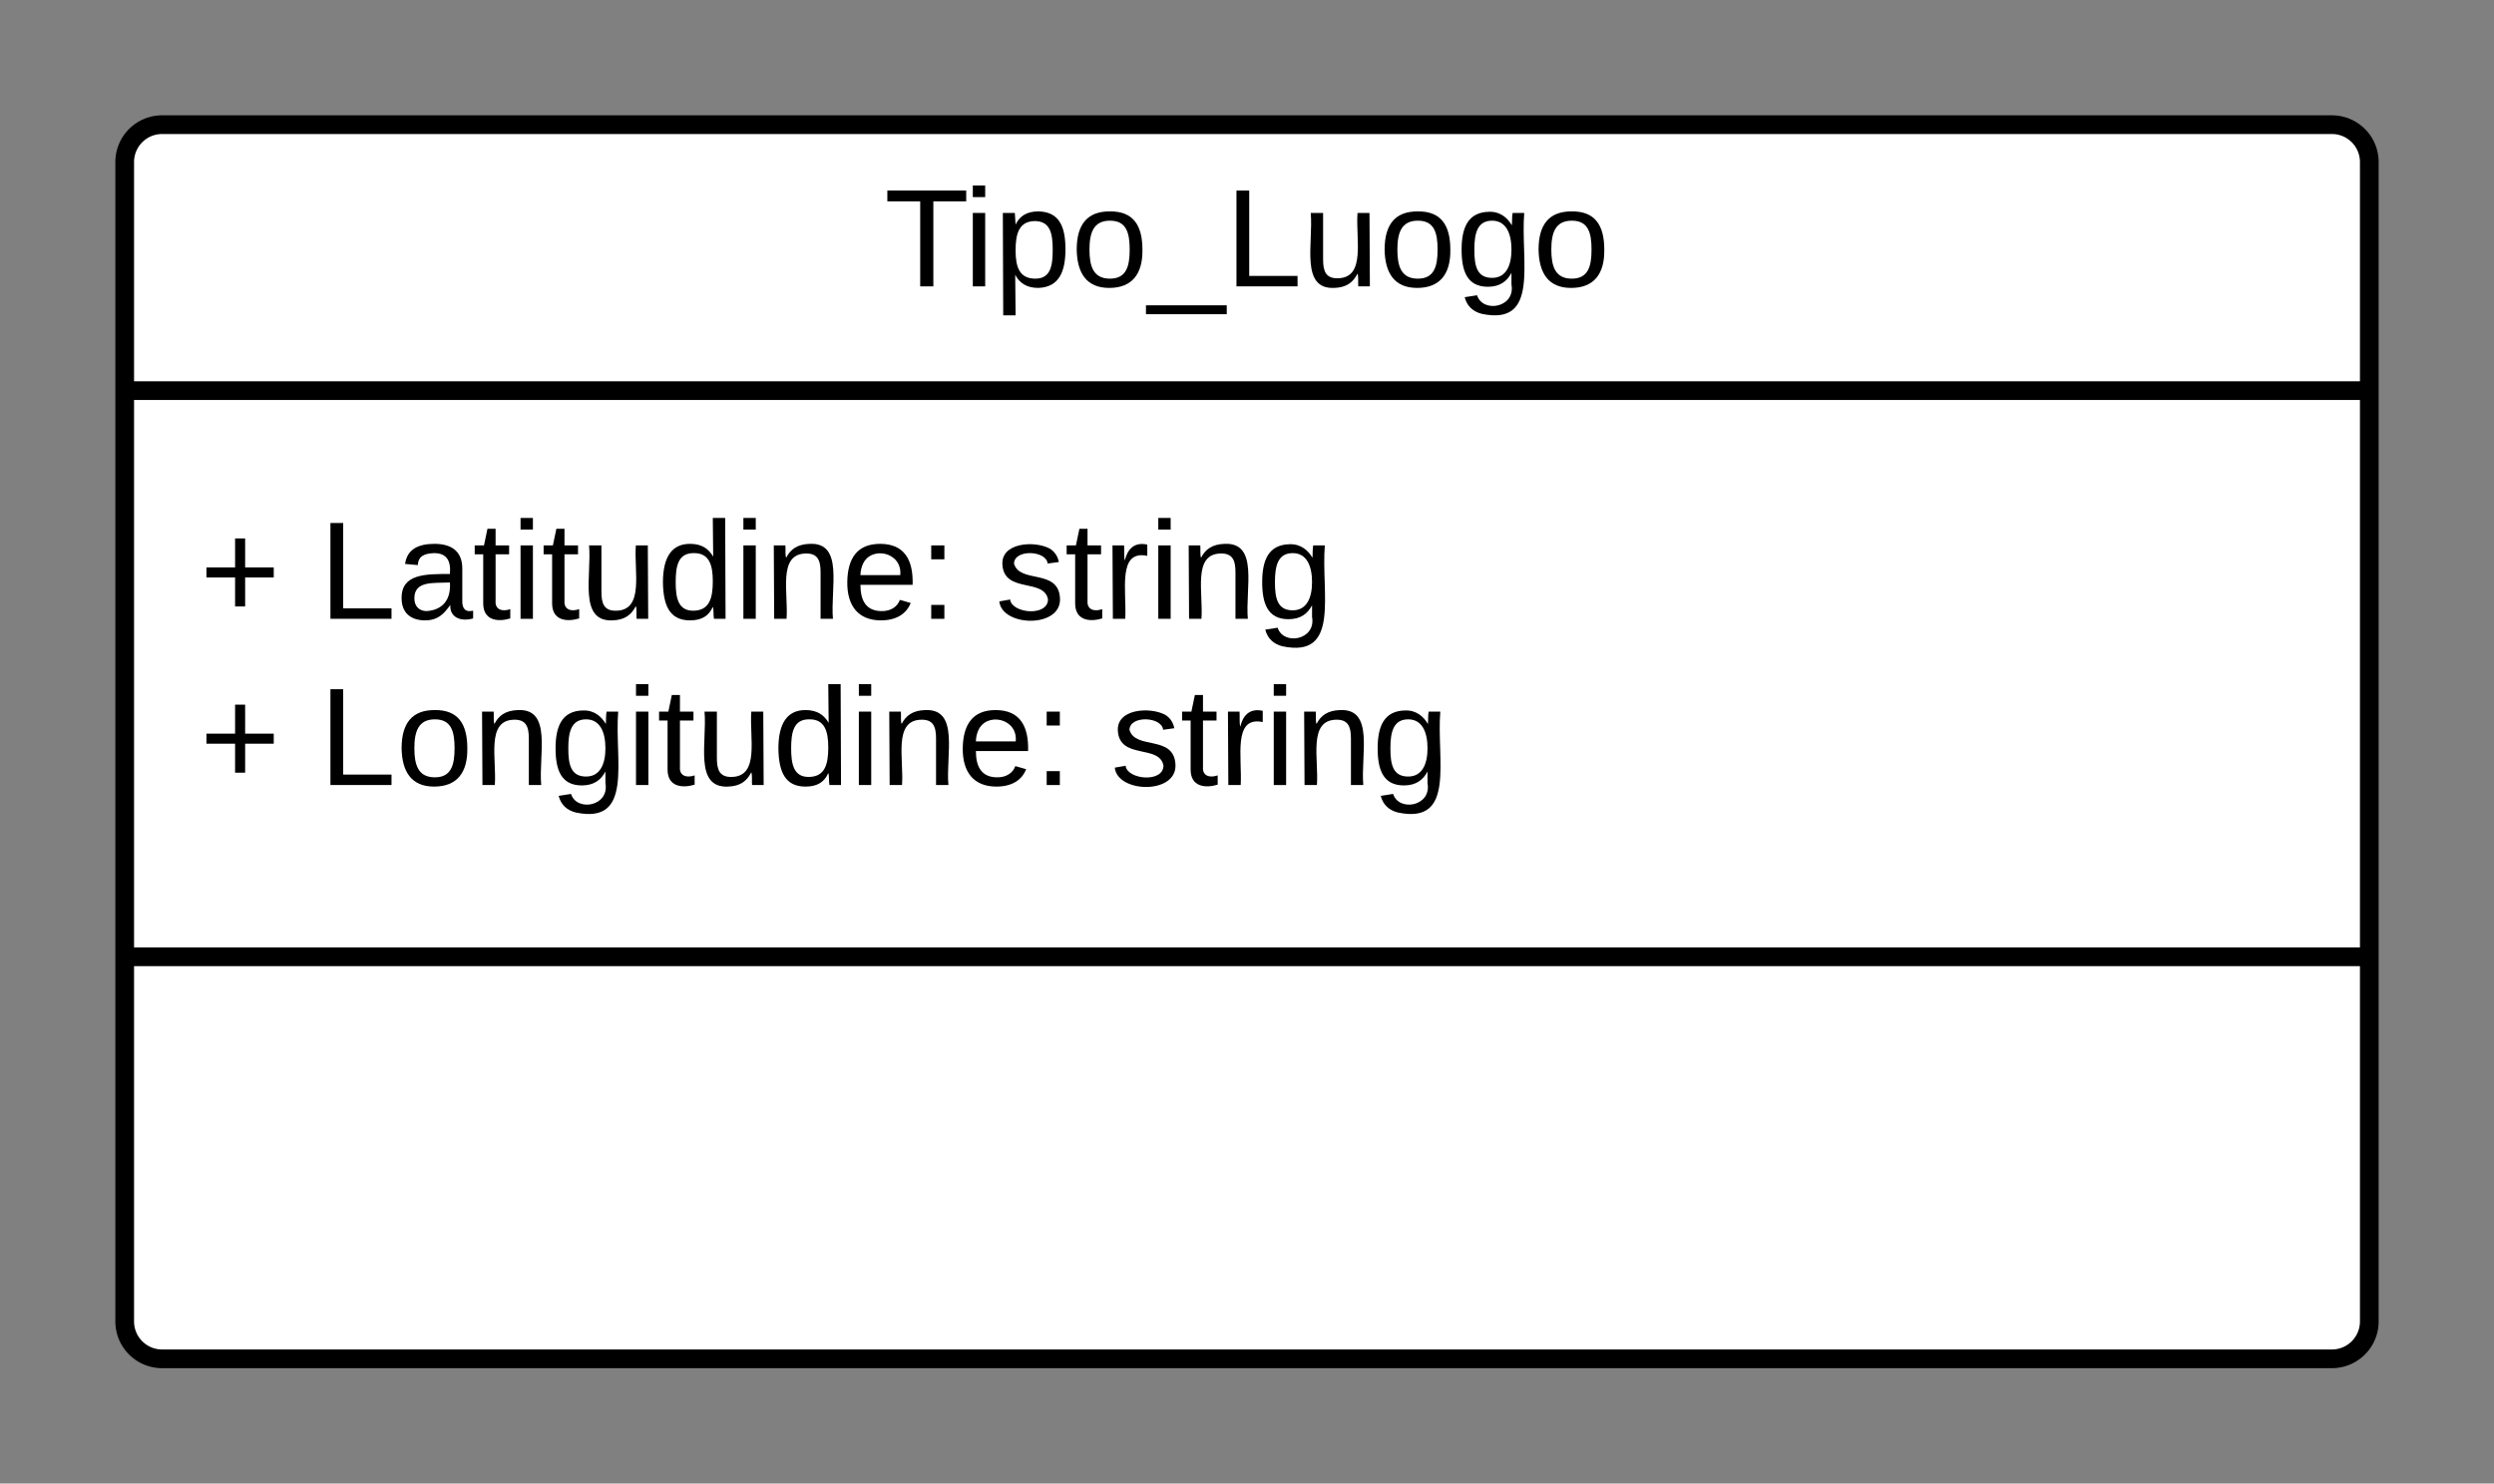 <svg xmlns="http://www.w3.org/2000/svg" xmlns:xlink="http://www.w3.org/1999/xlink" xmlns:lucid="lucid" width="400" height="238"><rect width="100%" height="100%" fill="#808080" stroke="none"/><g transform="translate(-760 -540)" lucid:page-tab-id="xyoc~1F4B1Qt"><path d="M780 566a6 6 0 0 1 6-6h348a6 6 0 0 1 6 6v186a6 6 0 0 1-6 6H786a6 6 0 0 1-6-6z" stroke="#000" stroke-width="3" fill="#fff"/><path d="M780 602.67h360M780 693.5h360" stroke="#000" stroke-width="3" fill="none"/><use xlink:href="#a" transform="matrix(1,0,0,1,788,568) translate(113.821 17.944)"/><use xlink:href="#b" transform="matrix(1,0,0,1,792,610.667) translate(0 28.611)"/><use xlink:href="#c" transform="matrix(1,0,0,1,792,610.667) translate(19.136 28.611)"/><use xlink:href="#d" transform="matrix(1,0,0,1,792,610.667) translate(127.654 28.611)"/><use xlink:href="#b" transform="matrix(1,0,0,1,792,610.667) translate(0 55.278)"/><use xlink:href="#e" transform="matrix(1,0,0,1,792,610.667) translate(19.136 55.278)"/><use xlink:href="#f" transform="matrix(1,0,0,1,792,610.667) translate(146.173 55.278)"/><defs><path d="M127-220V0H93v-220H8v-28h204v28h-85" id="g"/><path d="M24-231v-30h32v30H24zM24 0v-190h32V0H24" id="h"/><path d="M115-194c55 1 70 41 70 98S169 2 115 4C84 4 66-9 55-30l1 105H24l-1-265h31l2 30c10-21 28-34 59-34zm-8 174c40 0 45-34 45-75s-6-73-45-74c-42 0-51 32-51 76 0 43 10 73 51 73" id="i"/><path d="M100-194c62-1 85 37 85 99 1 63-27 99-86 99S16-35 15-95c0-66 28-99 85-99zM99-20c44 1 53-31 53-75 0-43-8-75-51-75s-53 32-53 75 10 74 51 75" id="j"/><path d="M-5 72V49h209v23H-5" id="k"/><path d="M30 0v-248h33v221h125V0H30" id="l"/><path d="M84 4C-5 8 30-112 23-190h32v120c0 31 7 50 39 49 72-2 45-101 50-169h31l1 190h-30c-1-10 1-25-2-33-11 22-28 36-60 37" id="m"/><path d="M177-190C167-65 218 103 67 71c-23-6-38-20-44-43l32-5c15 47 100 32 89-28v-30C133-14 115 1 83 1 29 1 15-40 15-95c0-56 16-97 71-98 29-1 48 16 59 35 1-10 0-23 2-32h30zM94-22c36 0 50-32 50-73 0-42-14-75-50-75-39 0-46 34-46 75s6 73 46 73" id="n"/><g id="a"><use transform="matrix(0.062,0,0,0.062,0,0)" xlink:href="#g"/><use transform="matrix(0.062,0,0,0.062,12.716,0)" xlink:href="#h"/><use transform="matrix(0.062,0,0,0.062,17.593,0)" xlink:href="#i"/><use transform="matrix(0.062,0,0,0.062,29.938,0)" xlink:href="#j"/><use transform="matrix(0.062,0,0,0.062,42.284,0)" xlink:href="#k"/><use transform="matrix(0.062,0,0,0.062,54.63,0)" xlink:href="#l"/><use transform="matrix(0.062,0,0,0.062,66.975,0)" xlink:href="#m"/><use transform="matrix(0.062,0,0,0.062,79.321,0)" xlink:href="#j"/><use transform="matrix(0.062,0,0,0.062,91.667,0)" xlink:href="#n"/><use transform="matrix(0.062,0,0,0.062,104.012,0)" xlink:href="#j"/></g><path d="M118-107v75H92v-75H18v-26h74v-75h26v75h74v26h-74" id="o"/><use transform="matrix(0.062,0,0,0.062,0,0)" xlink:href="#o" id="b"/><path d="M141-36C126-15 110 5 73 4 37 3 15-17 15-53c-1-64 63-63 125-63 3-35-9-54-41-54-24 1-41 7-42 31l-33-3c5-37 33-52 76-52 45 0 72 20 72 64v82c-1 20 7 32 28 27v20c-31 9-61-2-59-35zM48-53c0 20 12 33 32 33 41-3 63-29 60-74-43 2-92-5-92 41" id="p"/><path d="M59-47c-2 24 18 29 38 22v24C64 9 27 4 27-40v-127H5v-23h24l9-43h21v43h35v23H59v120" id="q"/><path d="M85-194c31 0 48 13 60 33l-1-100h32l1 261h-30c-2-10 0-23-3-31C134-8 116 4 85 4 32 4 16-35 15-94c0-66 23-100 70-100zm9 24c-40 0-46 34-46 75 0 40 6 74 45 74 42 0 51-32 51-76 0-42-9-74-50-73" id="r"/><path d="M117-194c89-4 53 116 60 194h-32v-121c0-31-8-49-39-48C34-167 62-67 57 0H25l-1-190h30c1 10-1 24 2 32 11-22 29-35 61-36" id="s"/><path d="M100-194c63 0 86 42 84 106H49c0 40 14 67 53 68 26 1 43-12 49-29l28 8c-11 28-37 45-77 45C44 4 14-33 15-96c1-61 26-98 85-98zm52 81c6-60-76-77-97-28-3 7-6 17-6 28h103" id="t"/><path d="M33-154v-36h34v36H33zM33 0v-36h34V0H33" id="u"/><g id="c"><use transform="matrix(0.062,0,0,0.062,0,0)" xlink:href="#l"/><use transform="matrix(0.062,0,0,0.062,12.346,0)" xlink:href="#p"/><use transform="matrix(0.062,0,0,0.062,24.691,0)" xlink:href="#q"/><use transform="matrix(0.062,0,0,0.062,30.864,0)" xlink:href="#h"/><use transform="matrix(0.062,0,0,0.062,35.741,0)" xlink:href="#q"/><use transform="matrix(0.062,0,0,0.062,41.914,0)" xlink:href="#m"/><use transform="matrix(0.062,0,0,0.062,54.259,0)" xlink:href="#r"/><use transform="matrix(0.062,0,0,0.062,66.605,0)" xlink:href="#h"/><use transform="matrix(0.062,0,0,0.062,71.481,0)" xlink:href="#s"/><use transform="matrix(0.062,0,0,0.062,83.827,0)" xlink:href="#t"/><use transform="matrix(0.062,0,0,0.062,96.173,0)" xlink:href="#u"/></g><path d="M135-143c-3-34-86-38-87 0 15 53 115 12 119 90S17 21 10-45l28-5c4 36 97 45 98 0-10-56-113-15-118-90-4-57 82-63 122-42 12 7 21 19 24 35" id="v"/><path d="M114-163C36-179 61-72 57 0H25l-1-190h30c1 12-1 29 2 39 6-27 23-49 58-41v29" id="w"/><g id="d"><use transform="matrix(0.062,0,0,0.062,0,0)" xlink:href="#v"/><use transform="matrix(0.062,0,0,0.062,11.111,0)" xlink:href="#q"/><use transform="matrix(0.062,0,0,0.062,17.284,0)" xlink:href="#w"/><use transform="matrix(0.062,0,0,0.062,24.63,0)" xlink:href="#h"/><use transform="matrix(0.062,0,0,0.062,29.506,0)" xlink:href="#s"/><use transform="matrix(0.062,0,0,0.062,41.852,0)" xlink:href="#n"/></g><g id="e"><use transform="matrix(0.062,0,0,0.062,0,0)" xlink:href="#l"/><use transform="matrix(0.062,0,0,0.062,12.346,0)" xlink:href="#j"/><use transform="matrix(0.062,0,0,0.062,24.691,0)" xlink:href="#s"/><use transform="matrix(0.062,0,0,0.062,37.037,0)" xlink:href="#n"/><use transform="matrix(0.062,0,0,0.062,49.383,0)" xlink:href="#h"/><use transform="matrix(0.062,0,0,0.062,54.259,0)" xlink:href="#q"/><use transform="matrix(0.062,0,0,0.062,60.432,0)" xlink:href="#m"/><use transform="matrix(0.062,0,0,0.062,72.778,0)" xlink:href="#r"/><use transform="matrix(0.062,0,0,0.062,85.123,0)" xlink:href="#h"/><use transform="matrix(0.062,0,0,0.062,90,0)" xlink:href="#s"/><use transform="matrix(0.062,0,0,0.062,102.346,0)" xlink:href="#t"/><use transform="matrix(0.062,0,0,0.062,114.691,0)" xlink:href="#u"/></g><g id="f"><use transform="matrix(0.062,0,0,0.062,0,0)" xlink:href="#v"/><use transform="matrix(0.062,0,0,0.062,11.111,0)" xlink:href="#q"/><use transform="matrix(0.062,0,0,0.062,17.284,0)" xlink:href="#w"/><use transform="matrix(0.062,0,0,0.062,24.63,0)" xlink:href="#h"/><use transform="matrix(0.062,0,0,0.062,29.506,0)" xlink:href="#s"/><use transform="matrix(0.062,0,0,0.062,41.852,0)" xlink:href="#n"/></g></defs></g></svg>